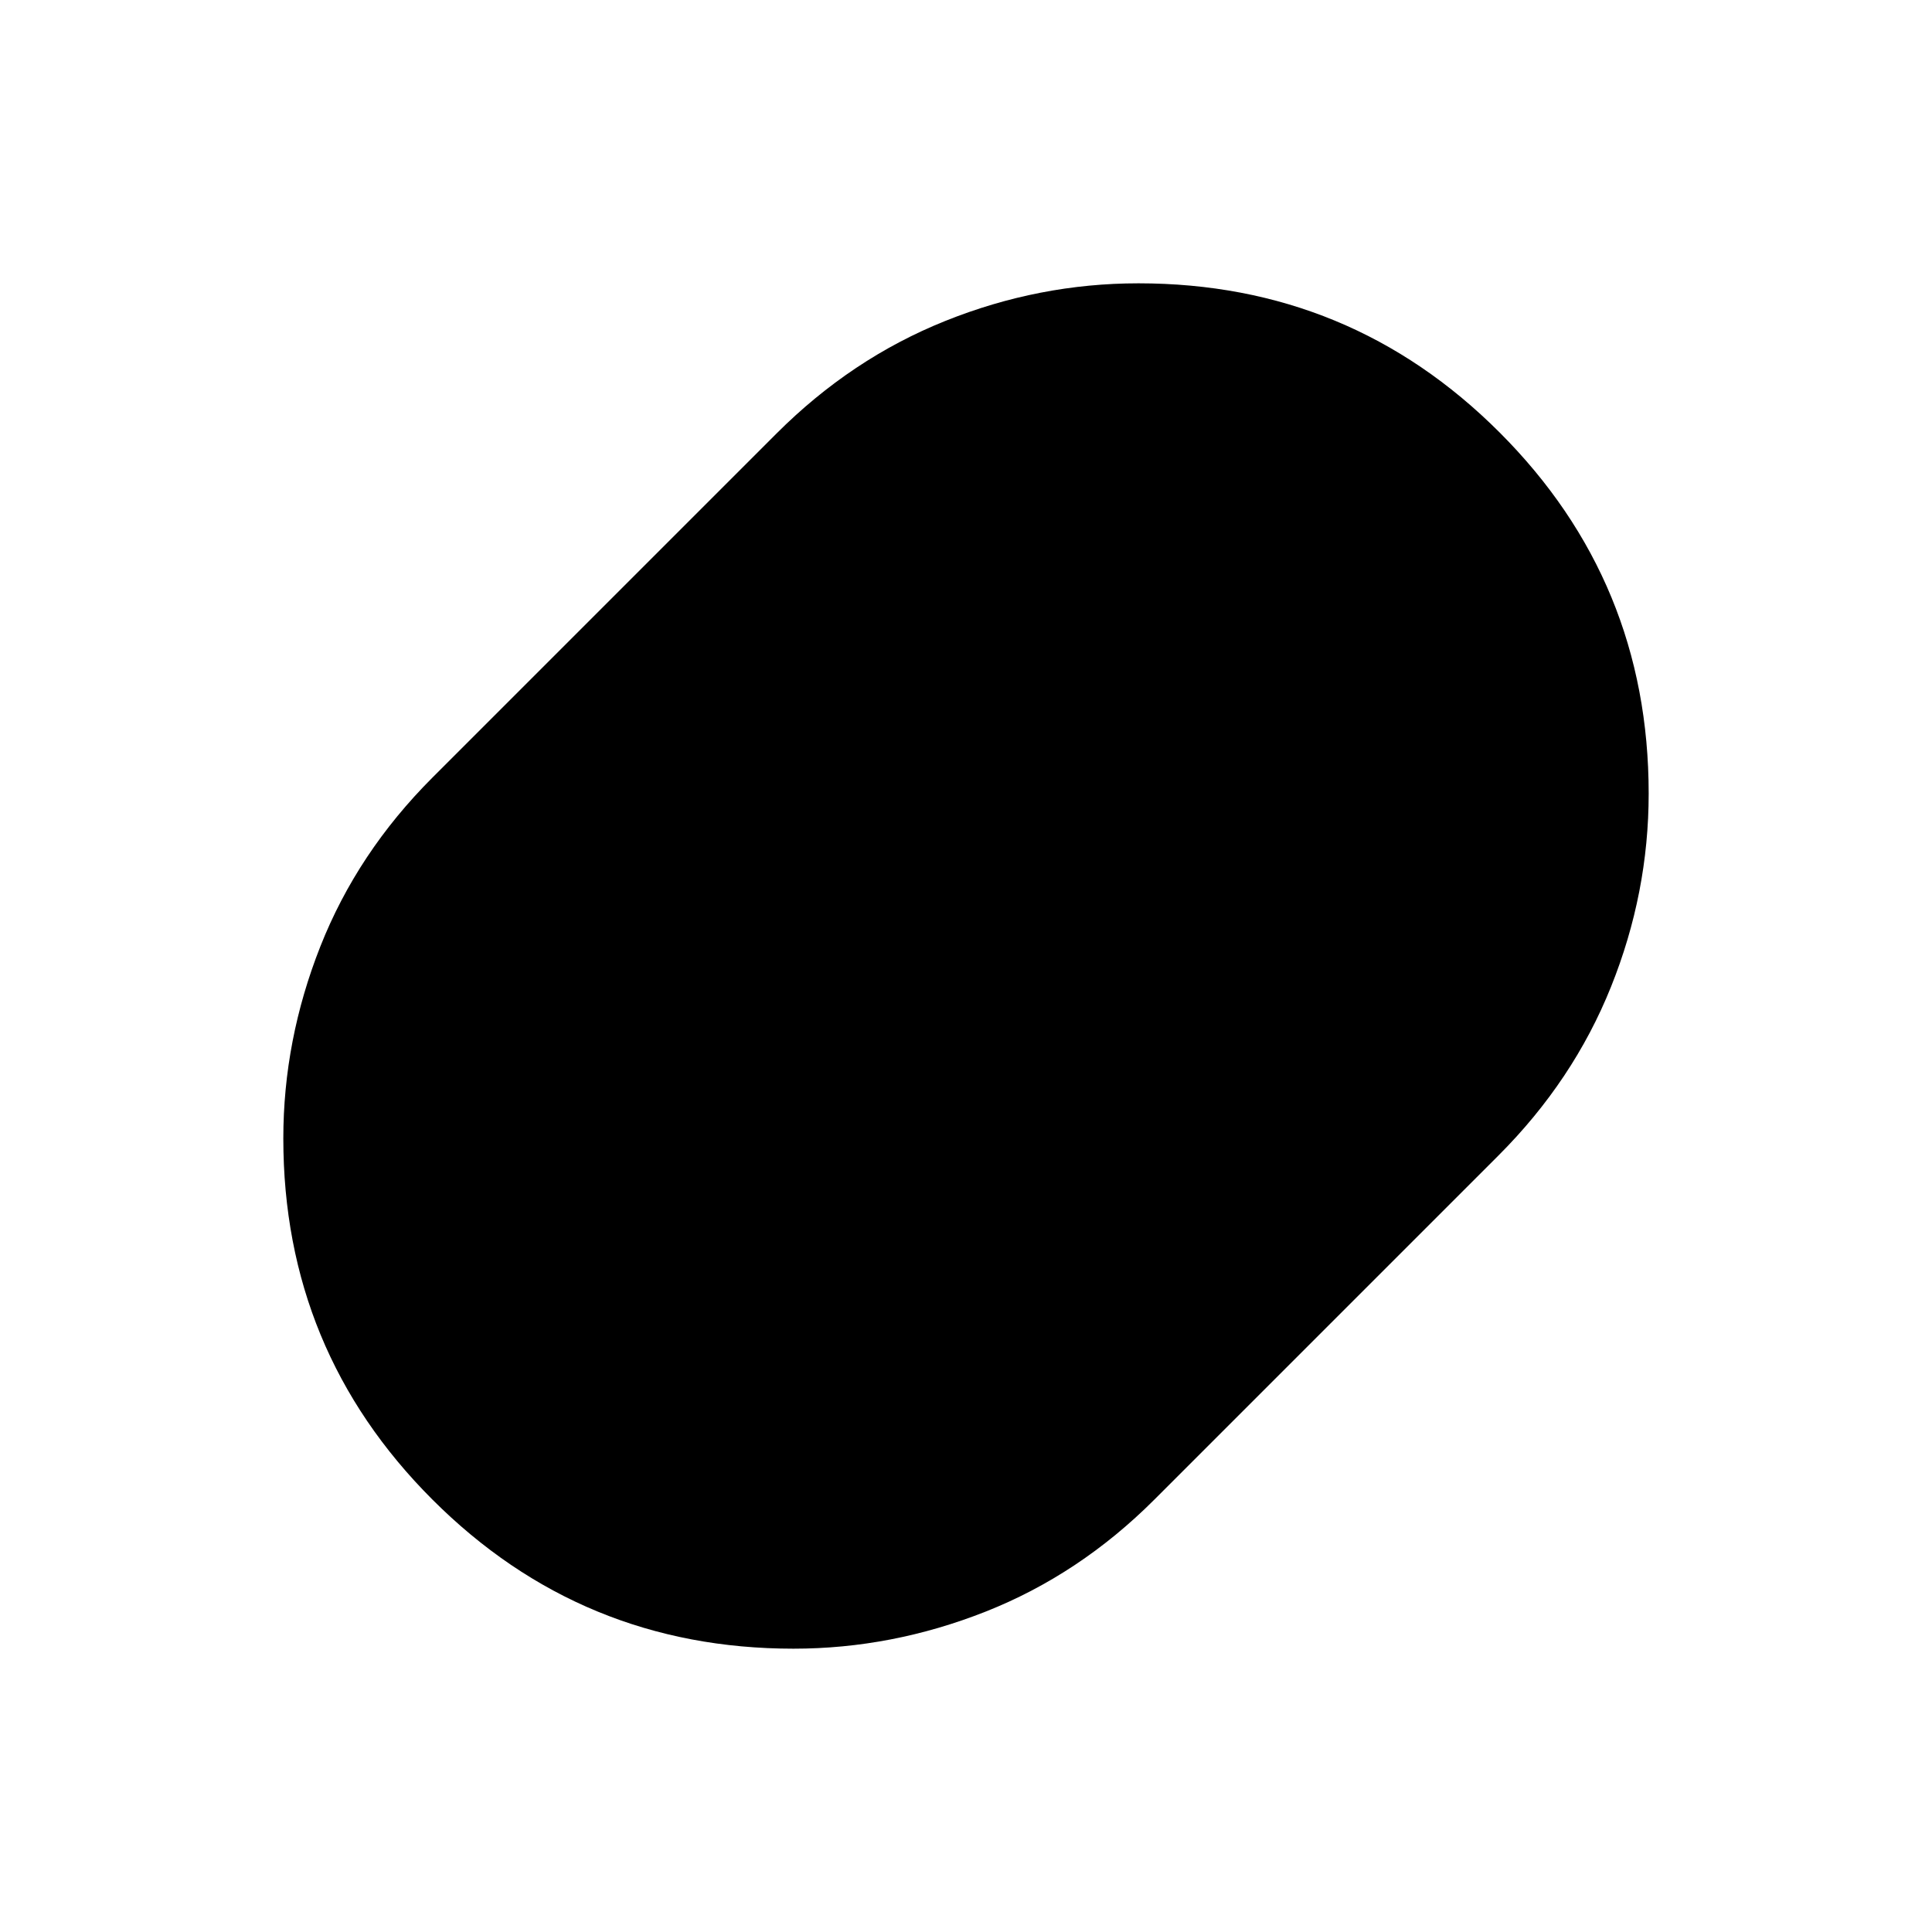 <svg xmlns="http://www.w3.org/2000/svg" height="24" viewBox="0 -960 960 960" width="24"><path d="M394.3-140.78q-105.34 0-179.43-74.09T140.78-394.3q0-48.83 18.41-95.44 18.42-46.61 55.68-83.87l170.96-170.96q37.26-37.26 83.87-55.95 46.6-18.7 96-18.7 105.34 0 179.43 74.09t74.09 179.43q0 49.4-18.7 96-18.69 46.61-55.95 83.87L573.61-214.87q-37.26 37.26-83.87 55.68-46.61 18.41-95.44 18.41Z"/></svg>